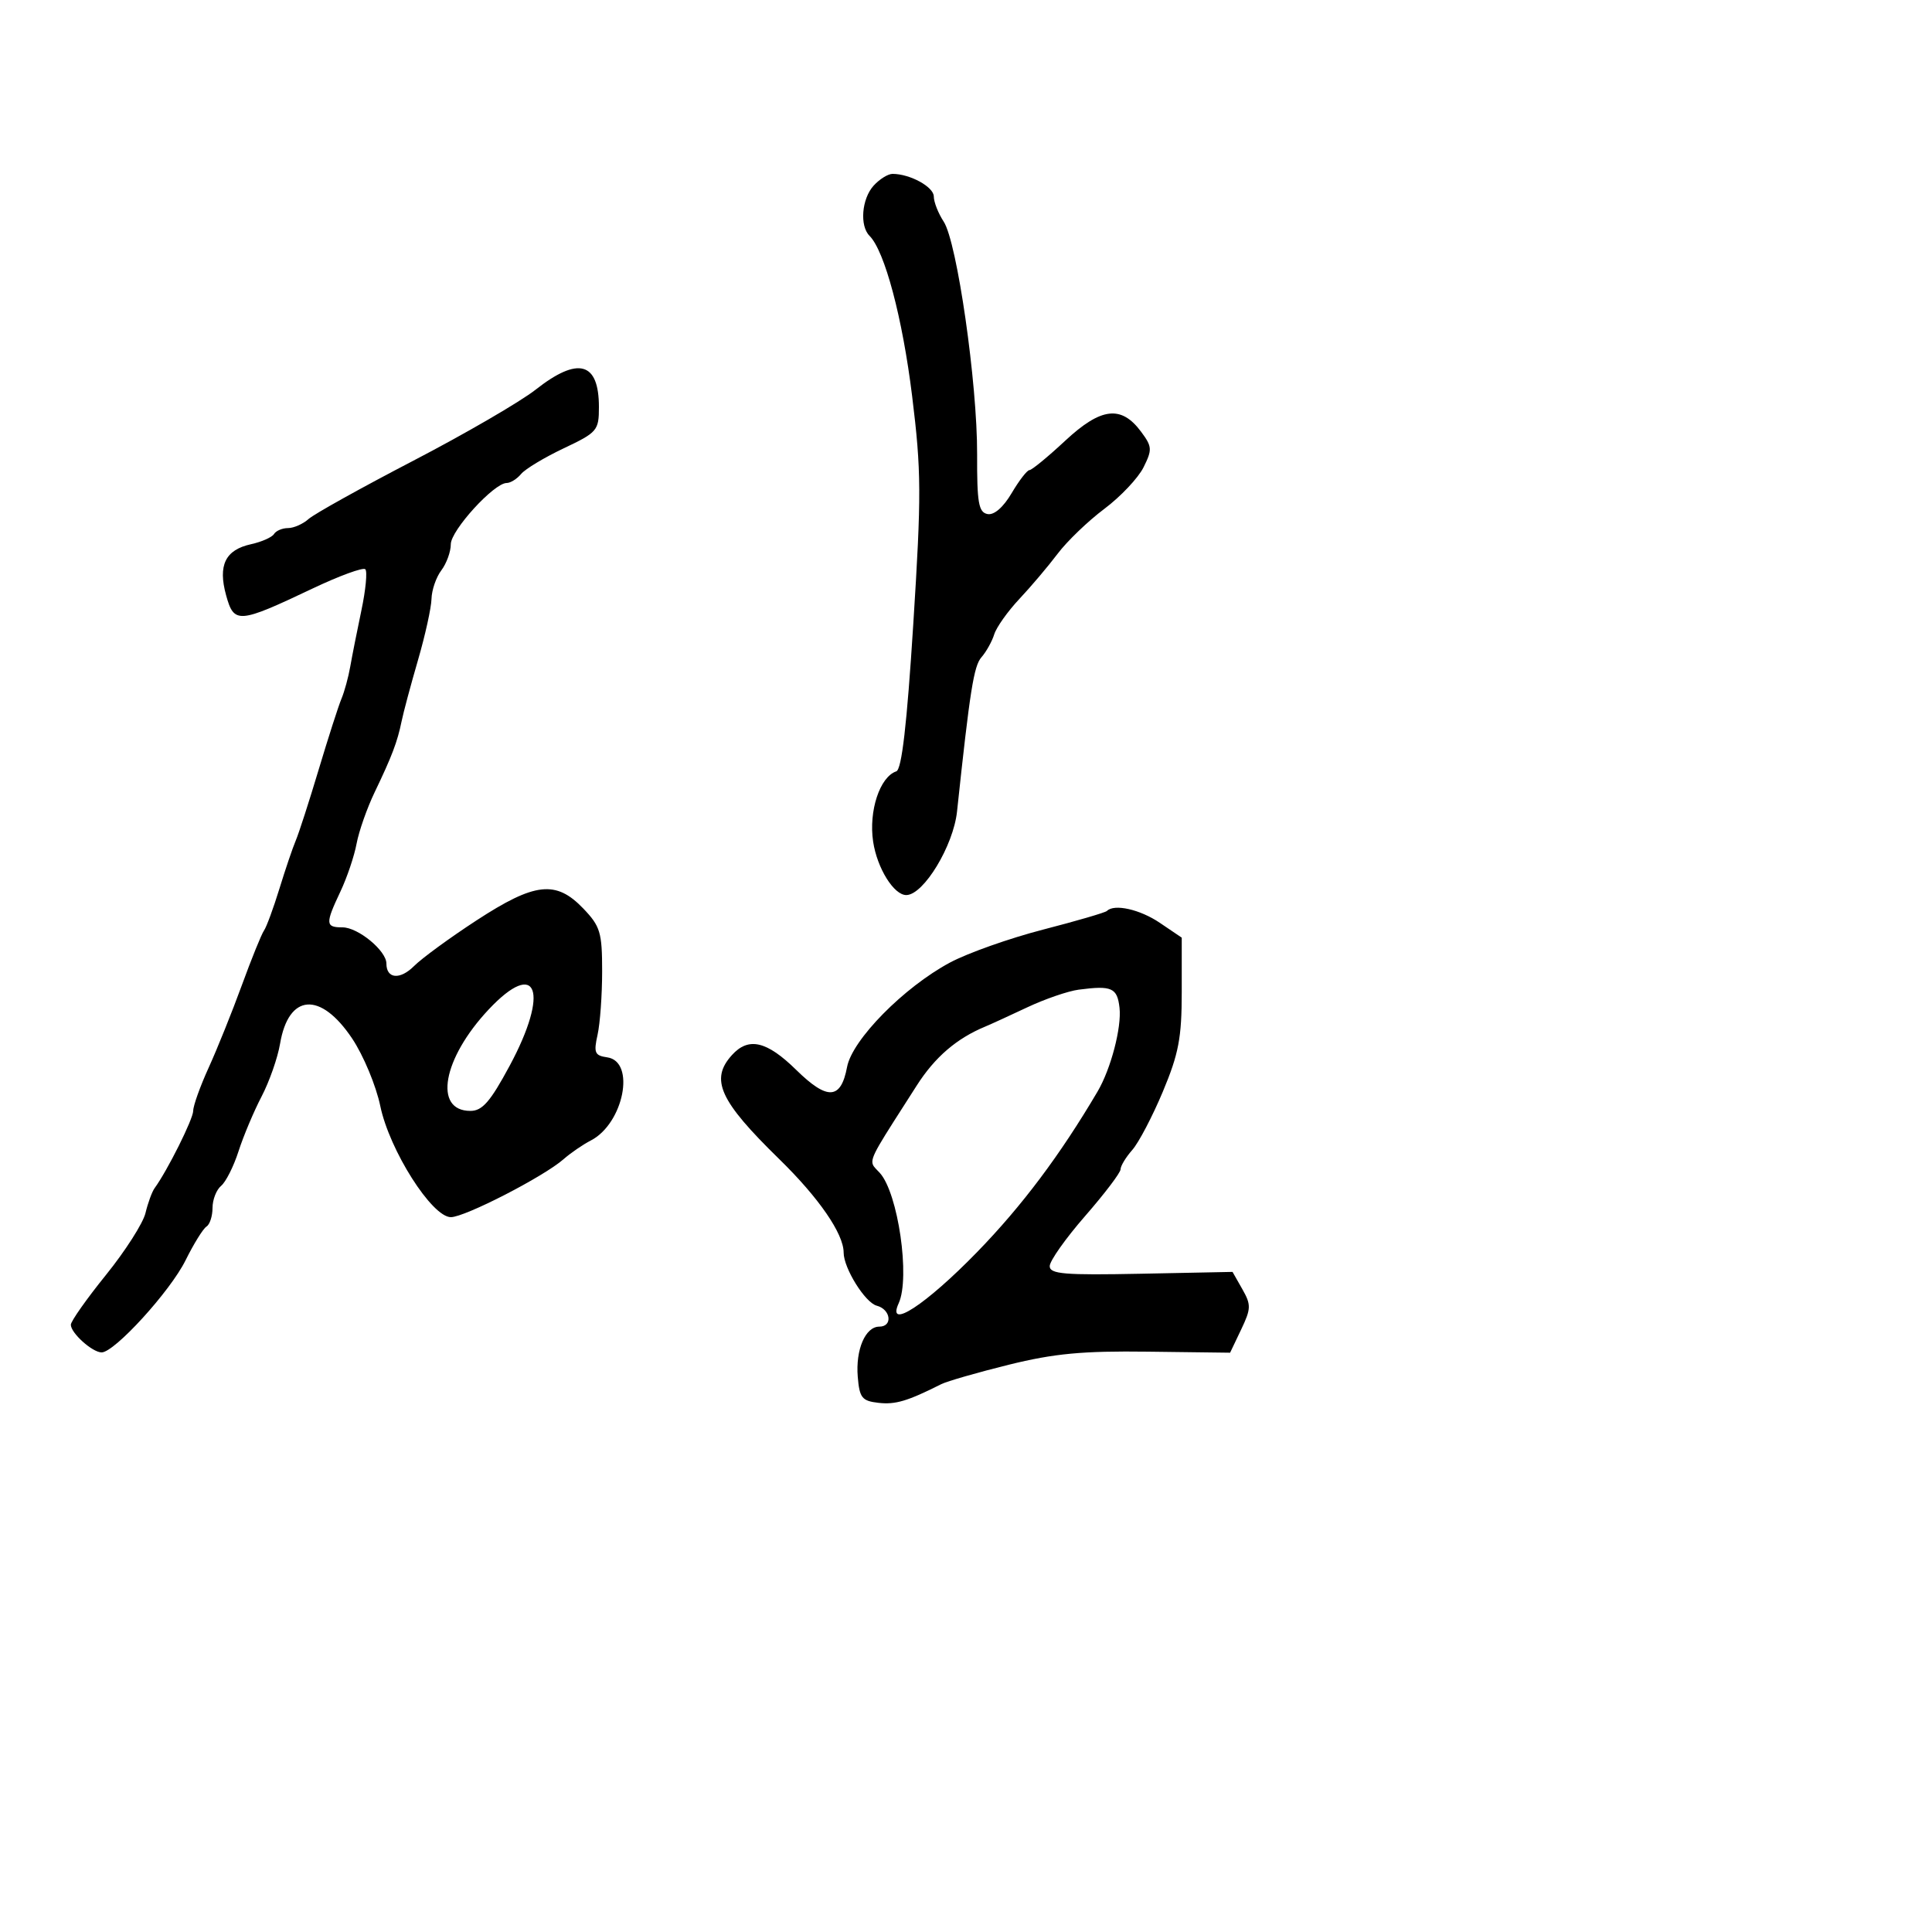 <svg xmlns="http://www.w3.org/2000/svg" width="300" height="300" viewBox="0 0 300 300" version="1.1">
  <defs/>
  <path d="M83.169,60.509 C89.781,55.309 93,56.194 93,63.213 C93,66.849 92.747,67.146 87.542,69.61 C84.54,71.032 81.559,72.826 80.919,73.597 C80.279,74.369 79.267,75 78.67,75 C76.708,75 70,82.36 70,84.512 C70,85.67 69.339,87.491 68.532,88.559 C67.724,89.626 67.036,91.625 67.003,93 C66.969,94.375 66.026,98.65 64.906,102.5 C63.786,106.35 62.64,110.625 62.36,112 C61.706,115.2 60.858,117.436 58.184,123 C56.995,125.475 55.729,129.075 55.371,131 C55.014,132.925 53.884,136.272 52.86,138.438 C50.492,143.452 50.524,144 53.186,144 C55.6,144 60,147.626 60,149.615 C60,152.003 62.116,152.189 64.308,149.995 C65.514,148.788 69.875,145.602 74,142.914 C83.057,137.011 86.328,136.646 90.563,141.064 C93.214,143.83 93.5,144.779 93.5,150.814 C93.5,154.491 93.18,158.933 92.788,160.685 C92.165,163.472 92.353,163.91 94.288,164.185 C98.748,164.82 96.845,174.463 91.74,177.095 C90.508,177.73 88.6,179.04 87.5,180.007 C84.425,182.707 72.189,189 70.012,189 C67.071,189 60.478,178.619 59.05,171.739 C58.397,168.594 56.431,163.878 54.681,161.26 C49.766,153.906 44.806,154.27 43.486,162.082 C43.118,164.263 41.825,167.95 40.613,170.274 C39.401,172.598 37.793,176.419 37.04,178.764 C36.287,181.11 35.07,183.527 34.335,184.137 C33.601,184.746 33,186.288 33,187.563 C33,188.839 32.576,190.144 32.059,190.464 C31.541,190.784 30.079,193.144 28.809,195.709 C26.433,200.507 17.78,210 15.781,210 C14.344,210 11,206.996 11,205.706 C11,205.164 13.454,201.684 16.453,197.972 C19.452,194.26 22.214,189.935 22.591,188.362 C22.968,186.788 23.604,185.05 24.004,184.5 C26.009,181.747 30,173.754 30,172.492 C30,171.701 31.082,168.68 32.405,165.777 C33.728,162.875 36.042,157.125 37.548,153 C39.054,148.875 40.604,145.05 40.991,144.5 C41.378,143.95 42.456,141.025 43.386,138 C44.316,134.975 45.462,131.6 45.932,130.5 C46.402,129.4 48.001,124.45 49.485,119.5 C50.968,114.55 52.56,109.6 53.023,108.5 C53.485,107.4 54.1,105.15 54.388,103.5 C54.677,101.85 55.458,97.913 56.124,94.75 C56.79,91.588 57.061,88.728 56.727,88.394 C56.393,88.06 52.72,89.401 48.564,91.373 C37.029,96.849 36.343,96.903 35.113,92.448 C33.821,87.766 34.981,85.383 38.98,84.504 C40.628,84.142 42.234,83.431 42.548,82.923 C42.861,82.415 43.844,82 44.73,82 C45.617,82 47.053,81.364 47.921,80.586 C48.79,79.808 56.101,75.739 64.169,71.544 C72.238,67.348 80.788,62.382 83.169,60.509 Z M171.881,141.453 C173.022,140.311 177.009,141.206 180.102,143.299 L183.5,145.598 L183.5,154.049 C183.5,161.136 183.027,163.63 180.569,169.5 C178.957,173.35 176.82,177.429 175.819,178.564 C174.819,179.7 174,181.053 174,181.572 C174,182.09 171.525,185.353 168.5,188.821 C165.475,192.29 163,195.789 163,196.599 C163,197.837 165.239,198.025 177.193,197.785 L191.387,197.5 L192.911,200.183 C194.291,202.611 194.273,203.205 192.722,206.456 L191.01,210.047 L178.255,209.886 C168.097,209.757 163.699,210.17 156.656,211.912 C151.792,213.116 147.067,214.475 146.156,214.933 C140.907,217.575 139.035,218.131 136.412,217.832 C133.847,217.54 133.463,217.058 133.192,213.792 C132.842,209.572 134.374,206 136.535,206 C138.661,206 138.334,203.321 136.138,202.746 C134.334,202.275 131,196.923 131,194.5 C131,191.576 127.156,185.997 120.992,179.977 C111.716,170.917 110.22,167.625 113.655,163.829 C116.228,160.986 119.057,161.639 123.638,166.135 C128.482,170.89 130.577,170.77 131.532,165.683 C132.325,161.453 140.355,153.301 147.5,149.472 C150.25,147.998 156.759,145.693 161.964,144.349 C167.169,143.005 171.632,141.702 171.881,141.453 Z M135.655,28.829 C136.565,27.823 137.886,27 138.59,27 C141.307,27 145,29.022 145,30.51 C145,31.368 145.69,33.123 146.533,34.41 C148.613,37.584 151.767,59.532 151.727,70.545 C151.699,78.075 151.955,79.551 153.338,79.822 C154.359,80.021 155.782,78.789 157.09,76.572 C158.249,74.607 159.492,73 159.851,73 C160.21,73 162.704,70.951 165.393,68.447 C170.962,63.261 174.102,62.884 177.183,67.032 C178.907,69.351 178.939,69.816 177.563,72.573 C176.738,74.228 173.999,77.128 171.477,79.017 C168.956,80.906 165.697,84.038 164.236,85.976 C162.775,87.914 160.1,91.075 158.291,93 C156.483,94.925 154.724,97.4 154.383,98.5 C154.042,99.6 153.148,101.203 152.397,102.062 C151.21,103.419 150.614,107.182 148.607,126.013 C148.04,131.332 143.438,138.93 140.75,138.985 C138.816,139.024 136.201,134.826 135.58,130.687 C134.869,125.942 136.619,120.627 139.173,119.776 C140.02,119.493 140.82,112.567 141.812,96.935 C143.089,76.804 143.071,73.165 141.634,61.5 C140.136,49.346 137.381,38.981 135.021,36.621 C133.463,35.063 133.804,30.874 135.655,28.829 Z M167.5,153.674 C165.85,153.89 162.25,155.128 159.5,156.424 C156.75,157.72 153.825,159.06 153,159.401 C148.546,161.244 145.167,164.15 142.348,168.565 C136.405,177.869 135.085,179.711 135.539,180.84 C135.706,181.255 136.114,181.574 136.62,182.133 C139.459,185.269 141.359,198.399 139.549,202.365 C137.6,206.635 143.753,202.619 151.732,194.414 C158.682,187.267 164.619,179.354 170.425,169.5 C172.495,165.988 174.186,159.534 173.838,156.478 C173.484,153.376 172.635,153 167.5,153.674 Z M75.882,156.75 C68.729,164.363 67.262,172.5 73.043,172.5 C74.896,172.5 76.132,171.08 79.134,165.5 C85.36,153.927 83.425,148.722 75.882,156.75 Z"/>
</svg>

